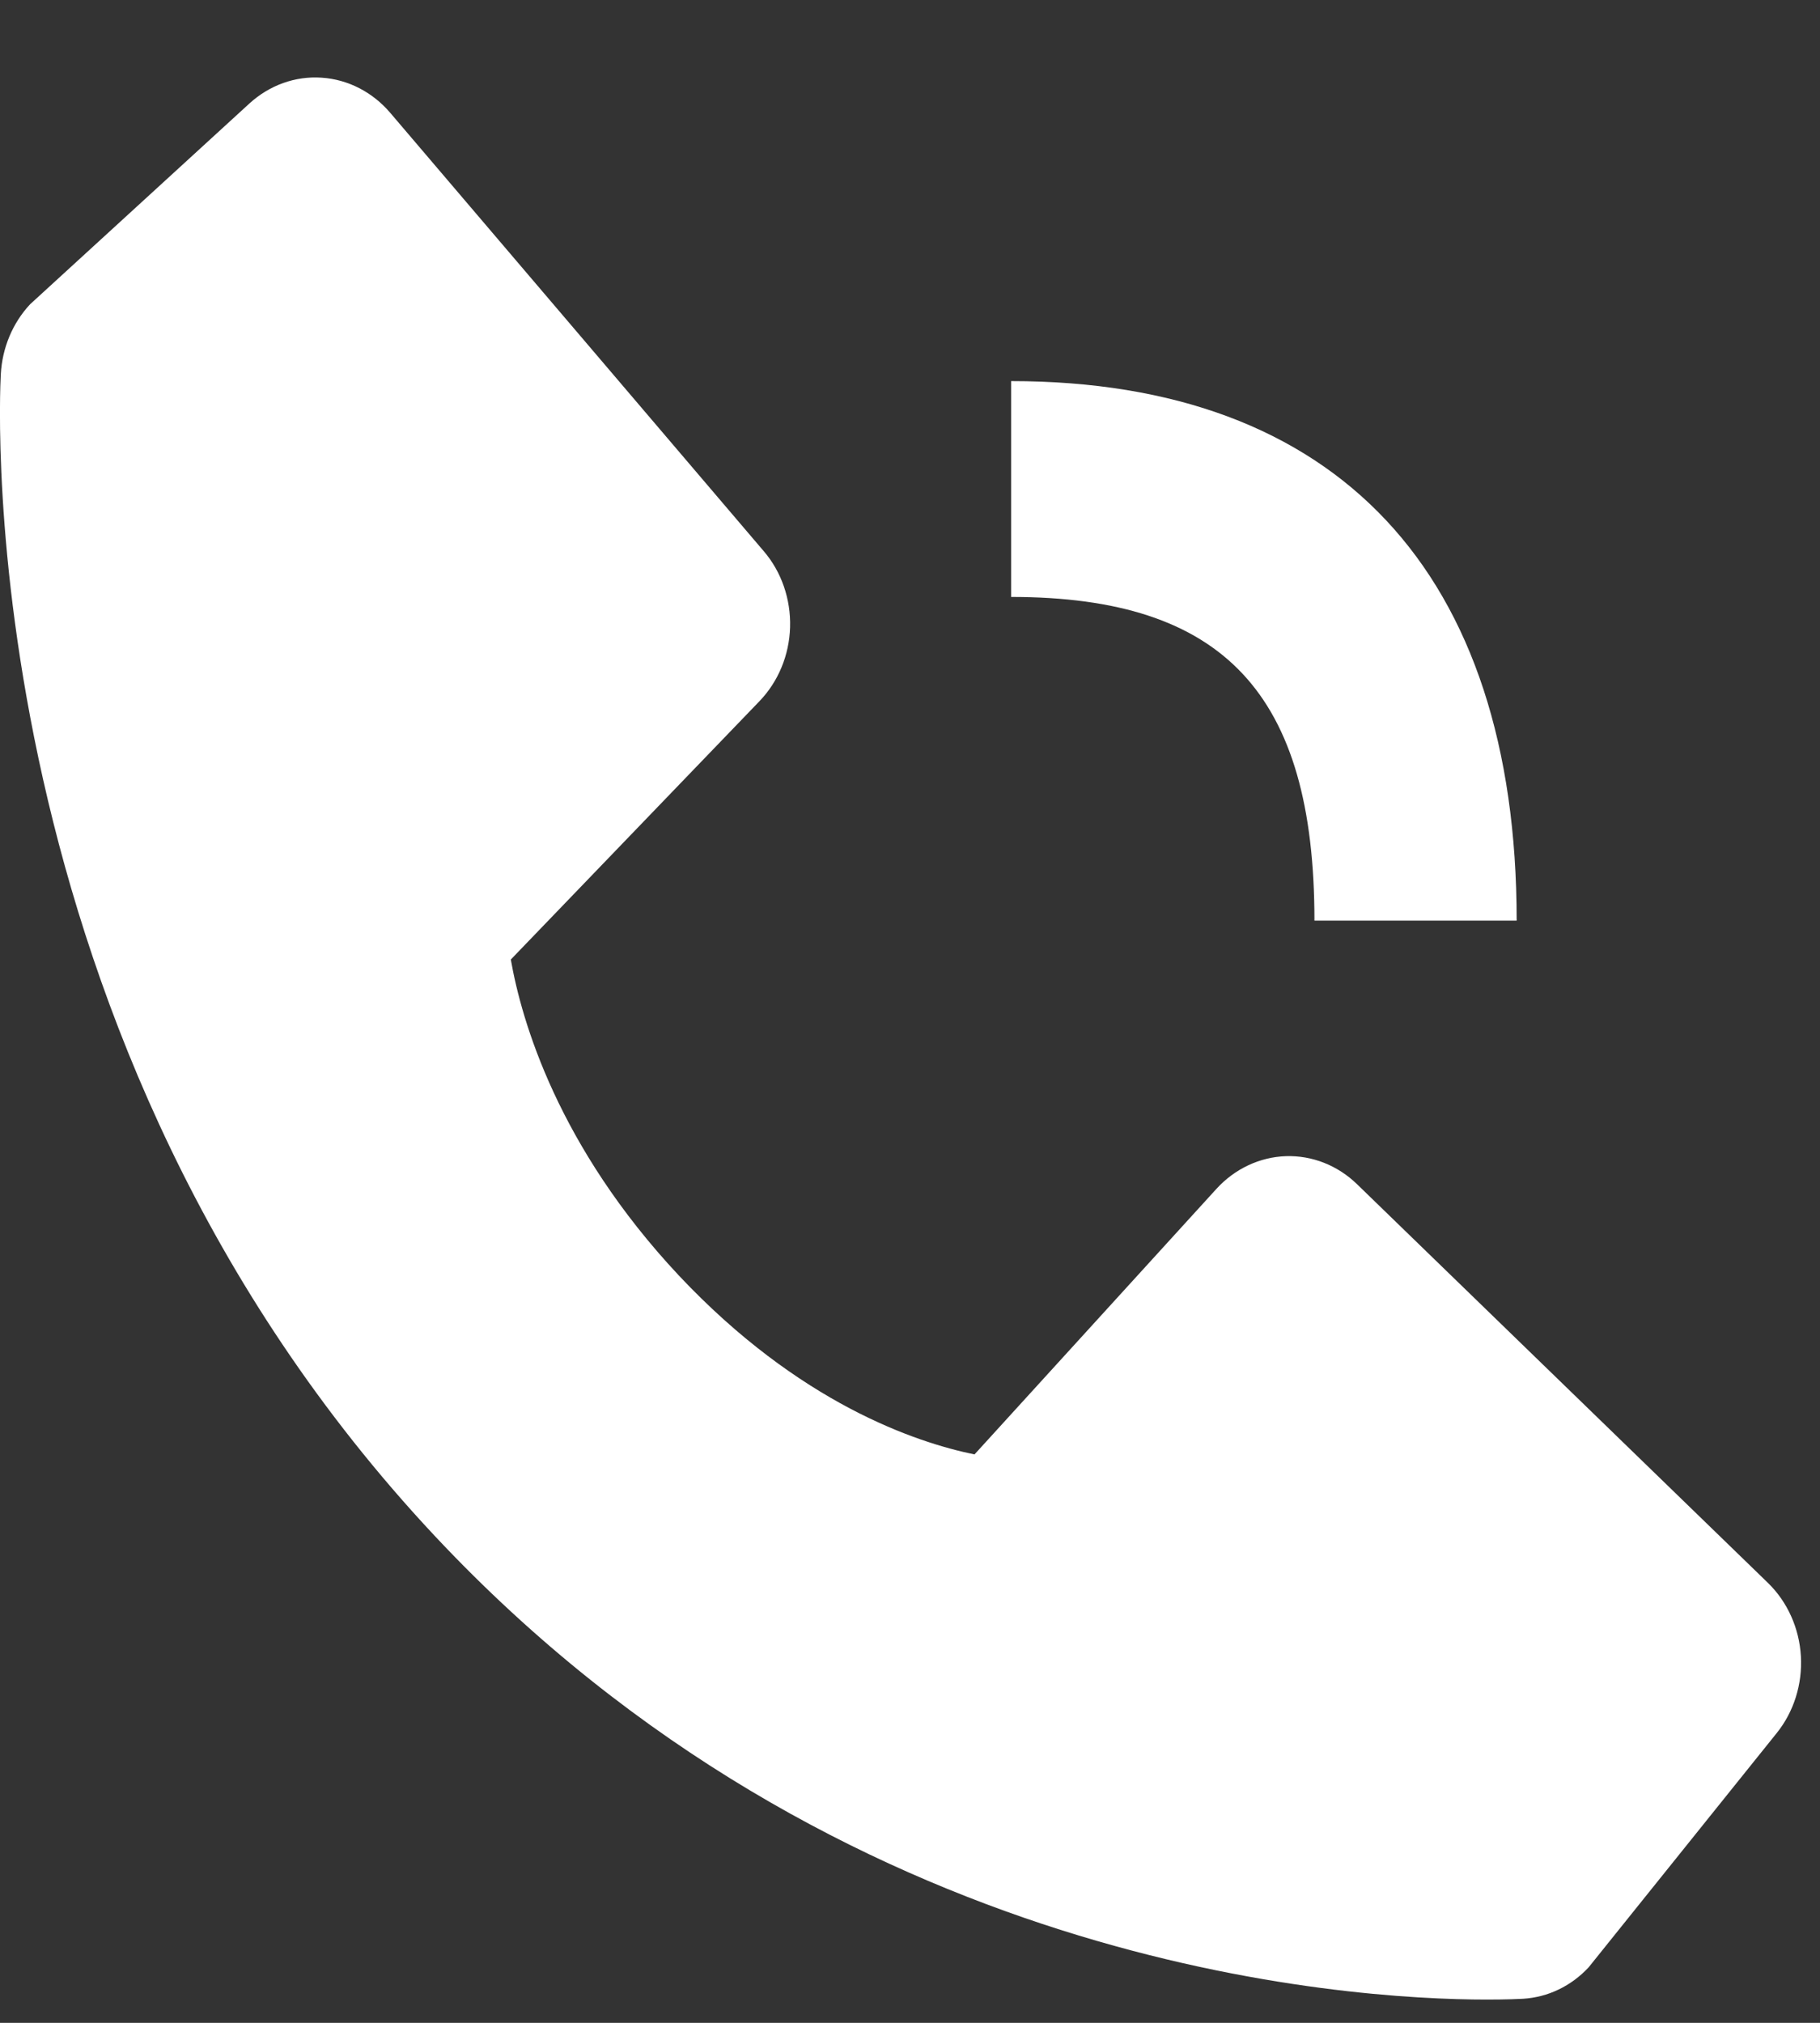 <svg width="18" height="20" viewBox="0 0 18 20" fill="none" xmlns="http://www.w3.org/2000/svg">
<rect x="0" y="0" width="18" height="20" fill="#333333" stroke="none"/>
<path d="M10 5.902C12.103 5.902 13 6.859 13 9.102H15C15 5.662 13.225 3.768 10 3.768V5.902ZM13.422 11.709C13.23 11.522 12.977 11.423 12.718 11.431C12.458 11.44 12.212 11.556 12.031 11.754L9.638 14.38C9.062 14.262 7.904 13.877 6.712 12.609C5.52 11.336 5.159 10.098 5.052 9.487L7.511 6.933C7.697 6.74 7.806 6.478 7.814 6.201C7.822 5.924 7.729 5.654 7.554 5.45L3.859 1.115C3.684 0.91 3.441 0.785 3.181 0.768C2.921 0.75 2.666 0.842 2.468 1.022L0.298 3.008C0.125 3.193 0.022 3.439 0.008 3.7C-0.007 3.967 -0.293 10.284 4.299 15.185C8.305 19.458 13.323 19.77 14.705 19.77C14.907 19.77 15.031 19.764 15.064 19.762C15.309 19.747 15.539 19.637 15.712 19.451L17.572 17.135C17.741 16.925 17.827 16.652 17.811 16.375C17.795 16.098 17.678 15.838 17.486 15.651L13.422 11.709Z" fill="white"/>
</svg>
